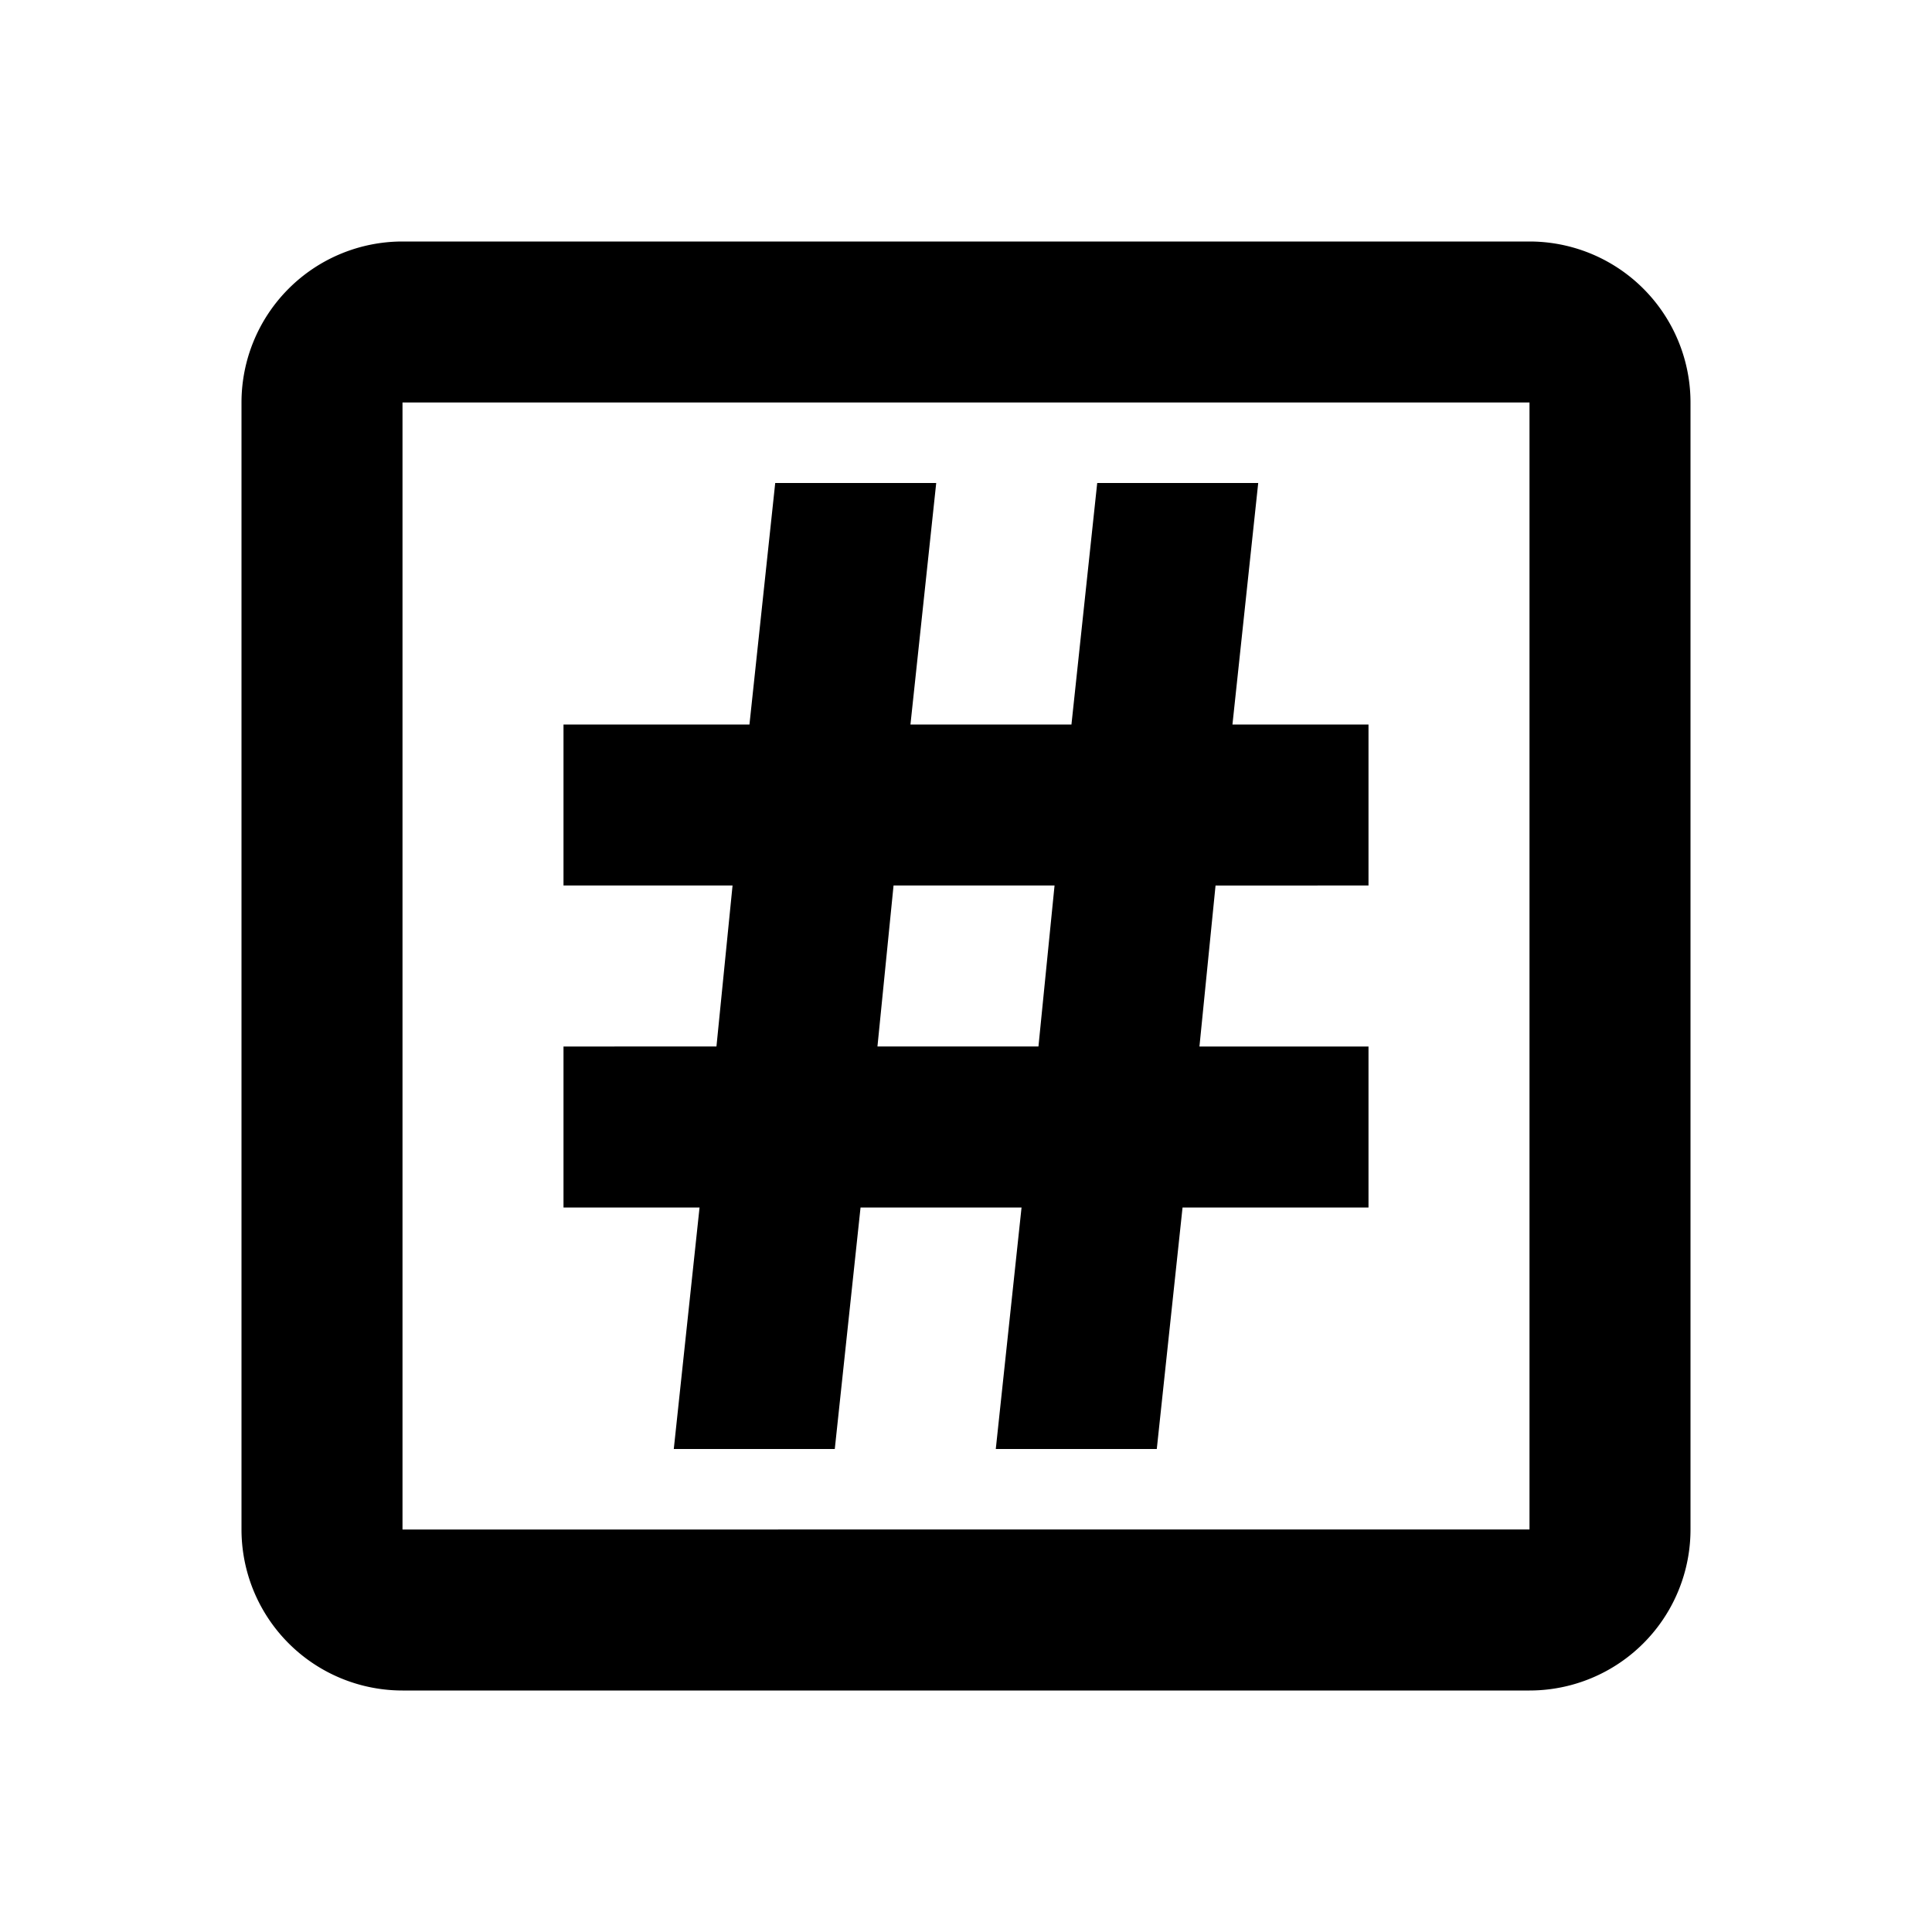 <svg xmlns="http://www.w3.org/2000/svg" viewBox="0 0 24 24"><path d="M5 3a2 2 0 0 0-2 2v14a2 2 0 0 0 2 2h14a2 2 0 0 0 2-2V5a2 2 0 0 0-2-2zm0 2h14v14H5zm4.63 1-.32 3H7v2h2.1l-.2 2H7v2h1.69l-.32 3h2l.32-3h2l-.32 3h2l.32-3H17v-2h-2.1l.2-2H17V9h-1.69l.32-3h-2l-.32 3h-2l.32-3zm1.47 5h2l-.2 2h-2z"/></svg>